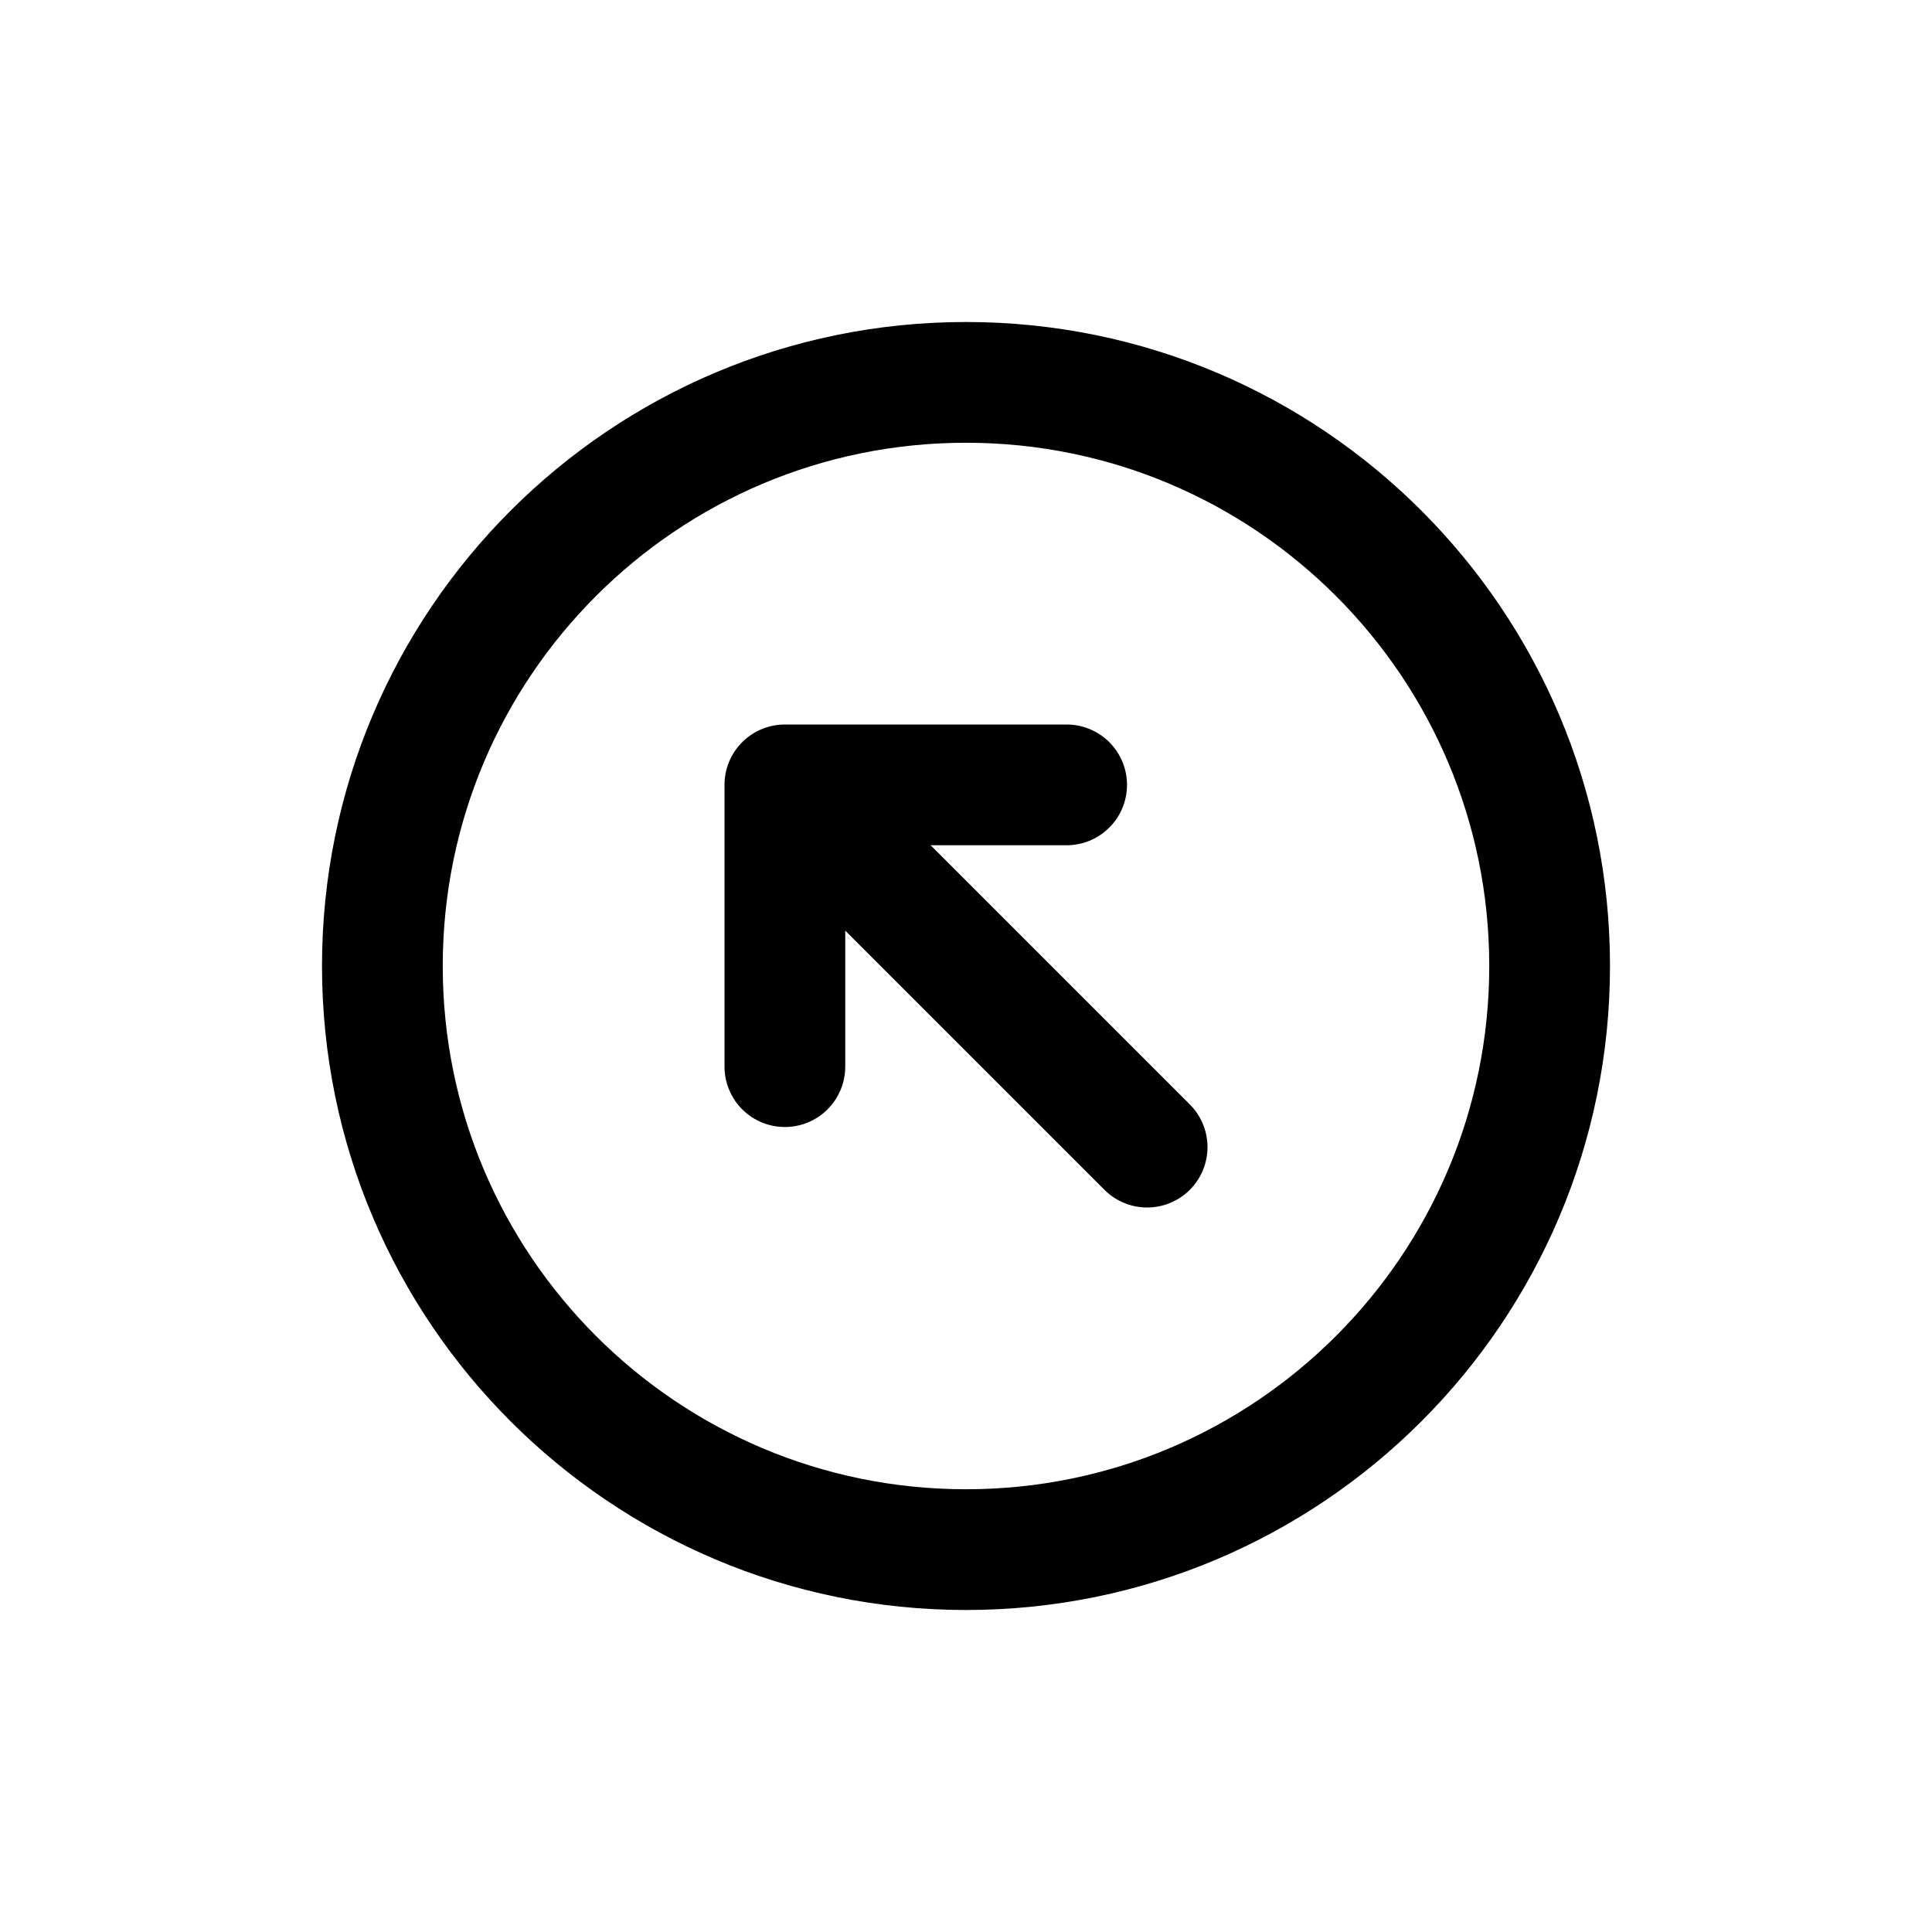 <svg width="24" height="24" viewBox="0 0 24 24" fill="none" xmlns="http://www.w3.org/2000/svg">
<path d="M19.25 12C19.25 16.004 16.004 19.25 12 19.25C7.996 19.25 4.75 16.004 4.75 12C4.75 7.996 7.996 4.75 12 4.75C16.004 4.75 19.25 7.996 19.25 12Z" stroke="currentColor" stroke-width="1.5" stroke-linecap="round" stroke-linejoin="round"/>
<path d="M9.75 13.25V9.75H13.25" stroke="currentColor" stroke-width="1.5" stroke-linecap="round" stroke-linejoin="round"/>
<path d="M10 10L14.25 14.25" stroke="currentColor" stroke-width="1.5" stroke-linecap="round" stroke-linejoin="round"/>
</svg>
